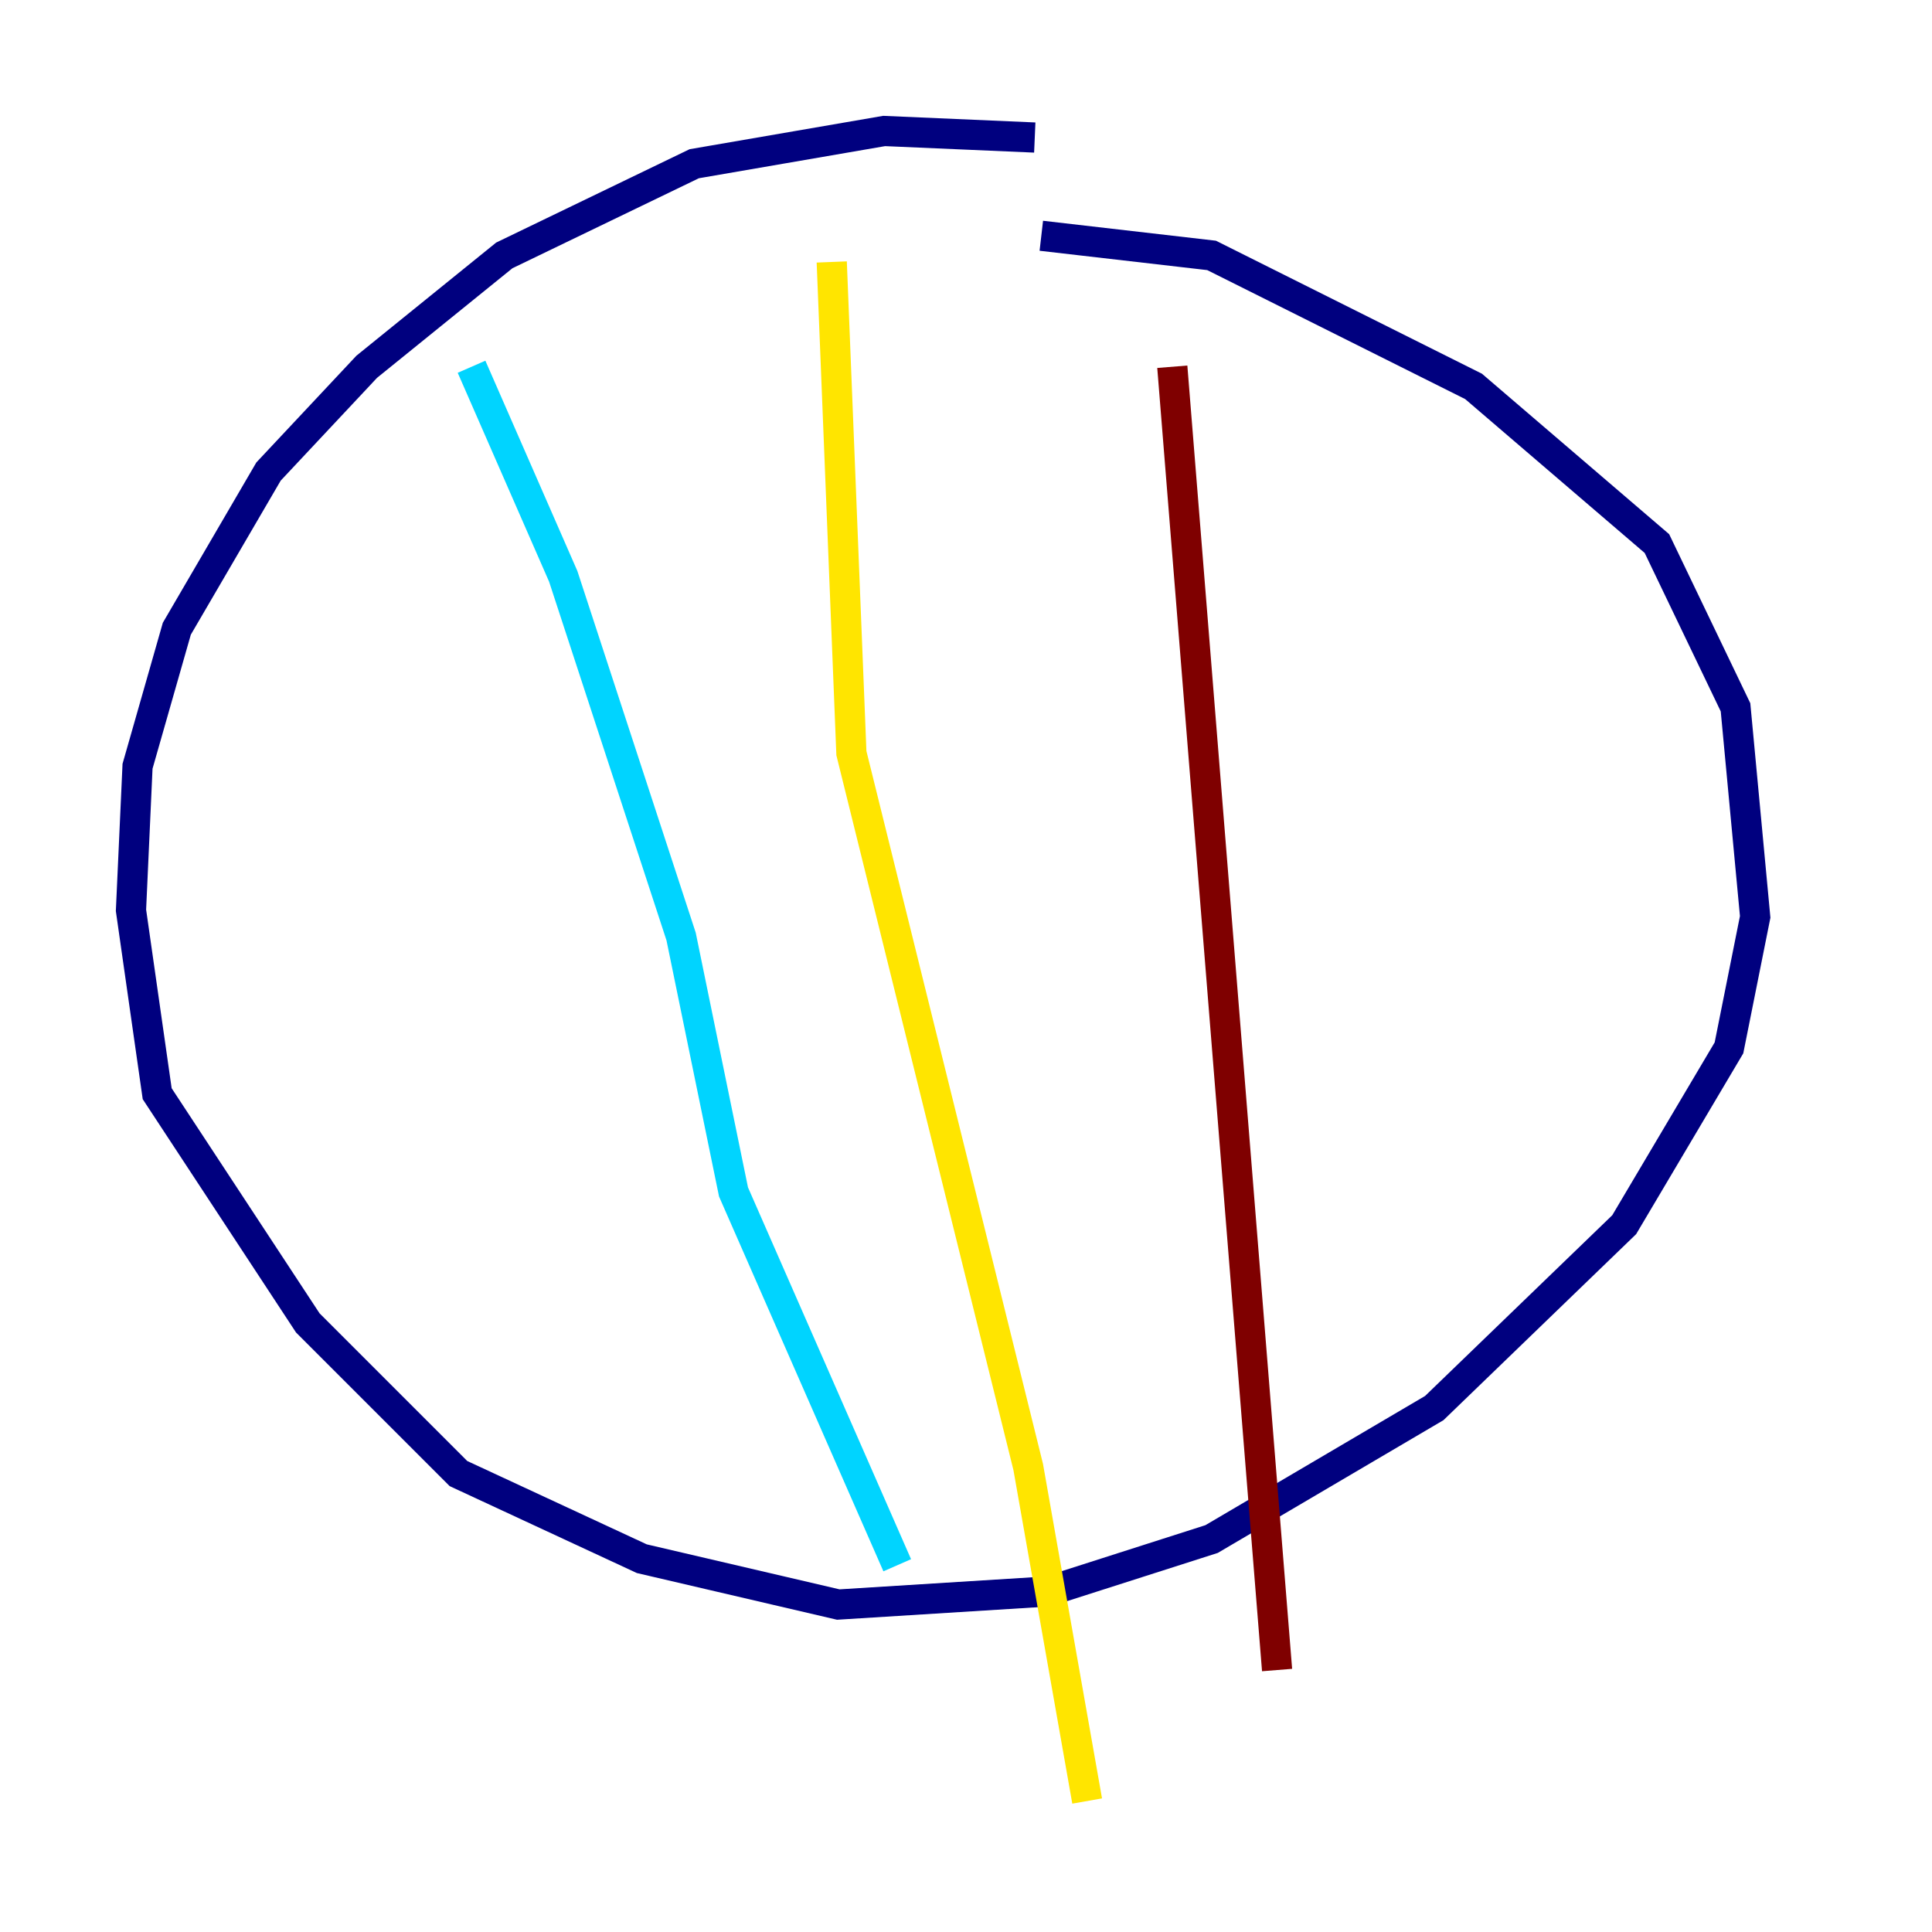 <?xml version="1.0" encoding="utf-8" ?>
<svg baseProfile="tiny" height="128" version="1.2" viewBox="0,0,128,128" width="128" xmlns="http://www.w3.org/2000/svg" xmlns:ev="http://www.w3.org/2001/xml-events" xmlns:xlink="http://www.w3.org/1999/xlink"><defs /><polyline fill="none" points="68.556,9.112 58.576,8.678 45.993,10.848 33.41,16.922 24.298,24.298 17.79,31.241 11.715,41.654 9.112,50.766 8.678,60.312 10.414,72.461 20.393,87.647 30.373,97.627 42.522,103.268 55.539,106.305 69.424,105.437 80.271,101.966 95.024,93.288 107.607,81.139 114.549,69.424 116.285,60.746 114.983,46.861 109.776,36.014 97.627,25.6 80.271,16.922 68.99,15.62" stroke="#00007f" stroke-width="2" /><polyline fill="none" points="31.241,24.298 37.315,38.183 45.125,62.047 48.597,78.969 59.444,103.702" stroke="#00d4ff" stroke-width="2" /><polyline fill="none" points="55.105,17.356 56.407,49.898 68.122,97.193 72.027,119.322" stroke="#ffe500" stroke-width="2" /><polyline fill="none" points="77.668,24.298 84.61,110.644" stroke="#7f0000" stroke-width="2" /></svg>